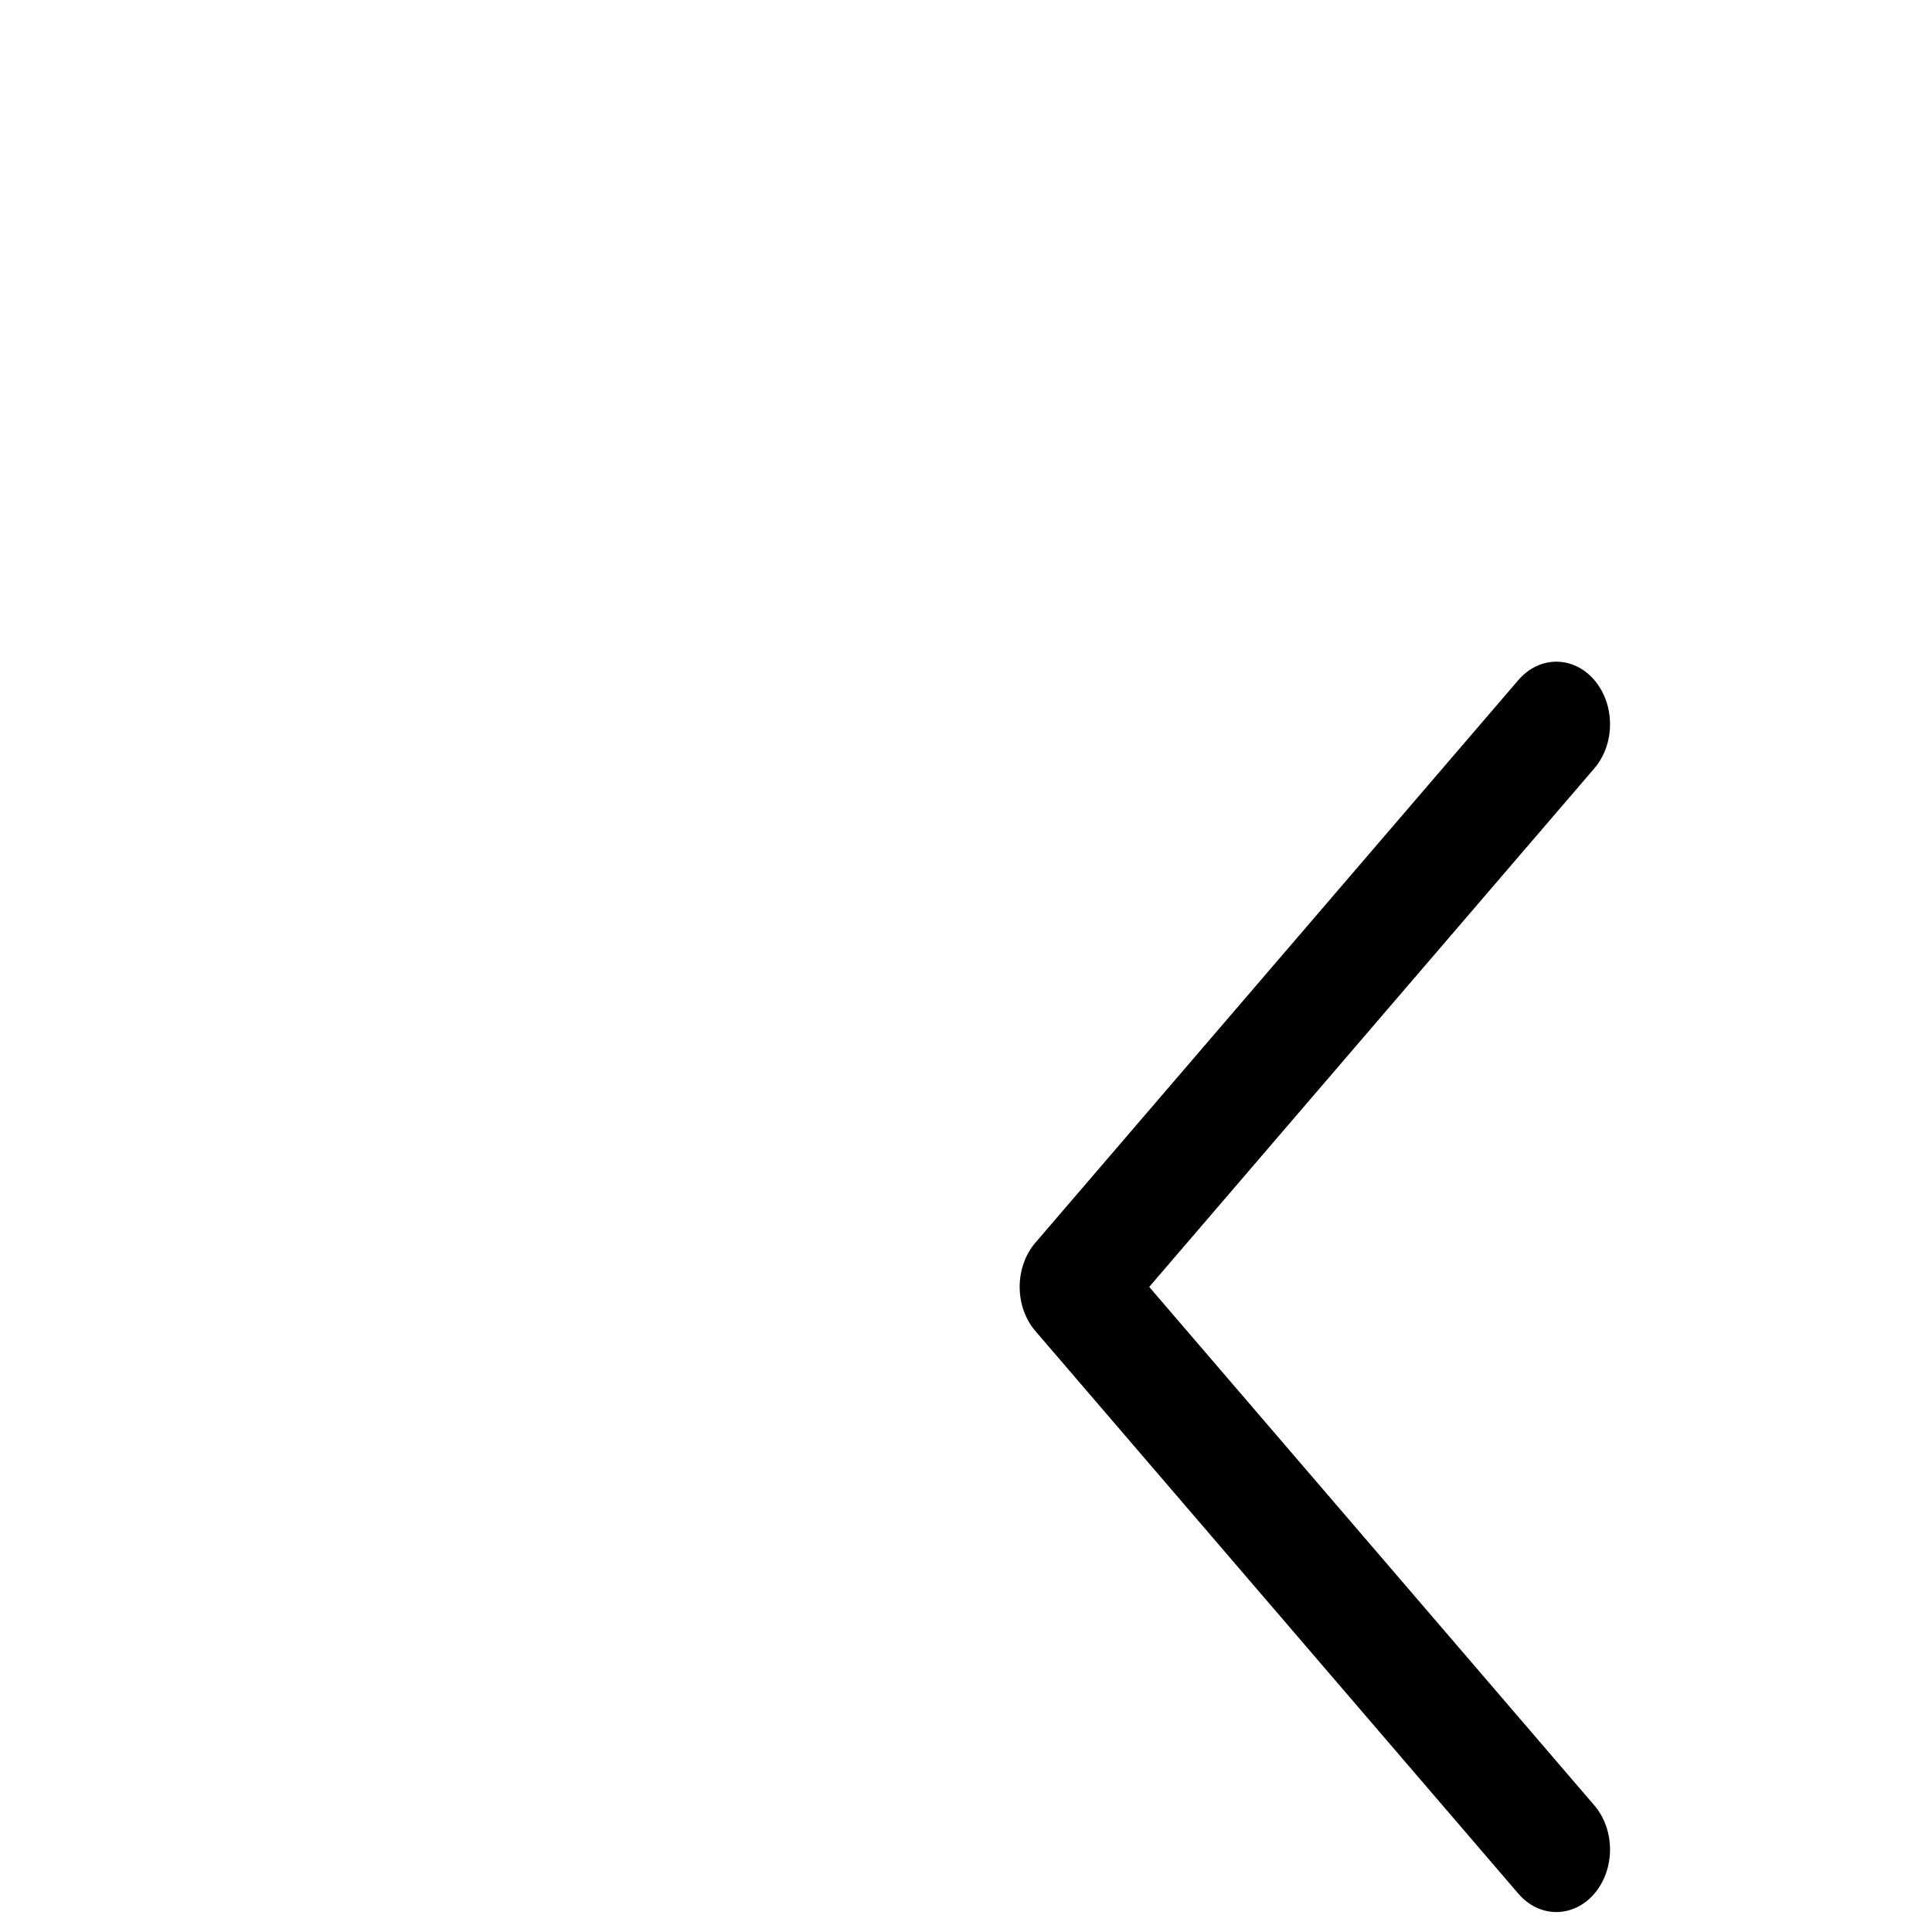 <svg width="20" height="20" viewBox="0 0 30 30" fill="none" xmlns="http://www.w3.org/2000/svg">
<g clip-path="url(#clip0_1_78)">
<path d="M24.756 28.033C25.082 28.413 25.082 29.026 24.756 29.406C24.594 29.595 24.38 29.69 24.167 29.69C23.954 29.69 23.74 29.595 23.578 29.406L16.078 20.669C15.752 20.289 15.752 19.676 16.078 19.296L23.578 10.559C23.904 10.18 24.43 10.18 24.756 10.559C25.082 10.939 25.082 11.553 24.756 11.932L17.845 19.983L24.756 28.033Z" fill="black"/>
</g>
<defs>
<clipPath id="clip0_1_78">
<rect width="20" height="20" fill="white" transform="translate(10 10)"/>
</clipPath>
</defs>
</svg>
